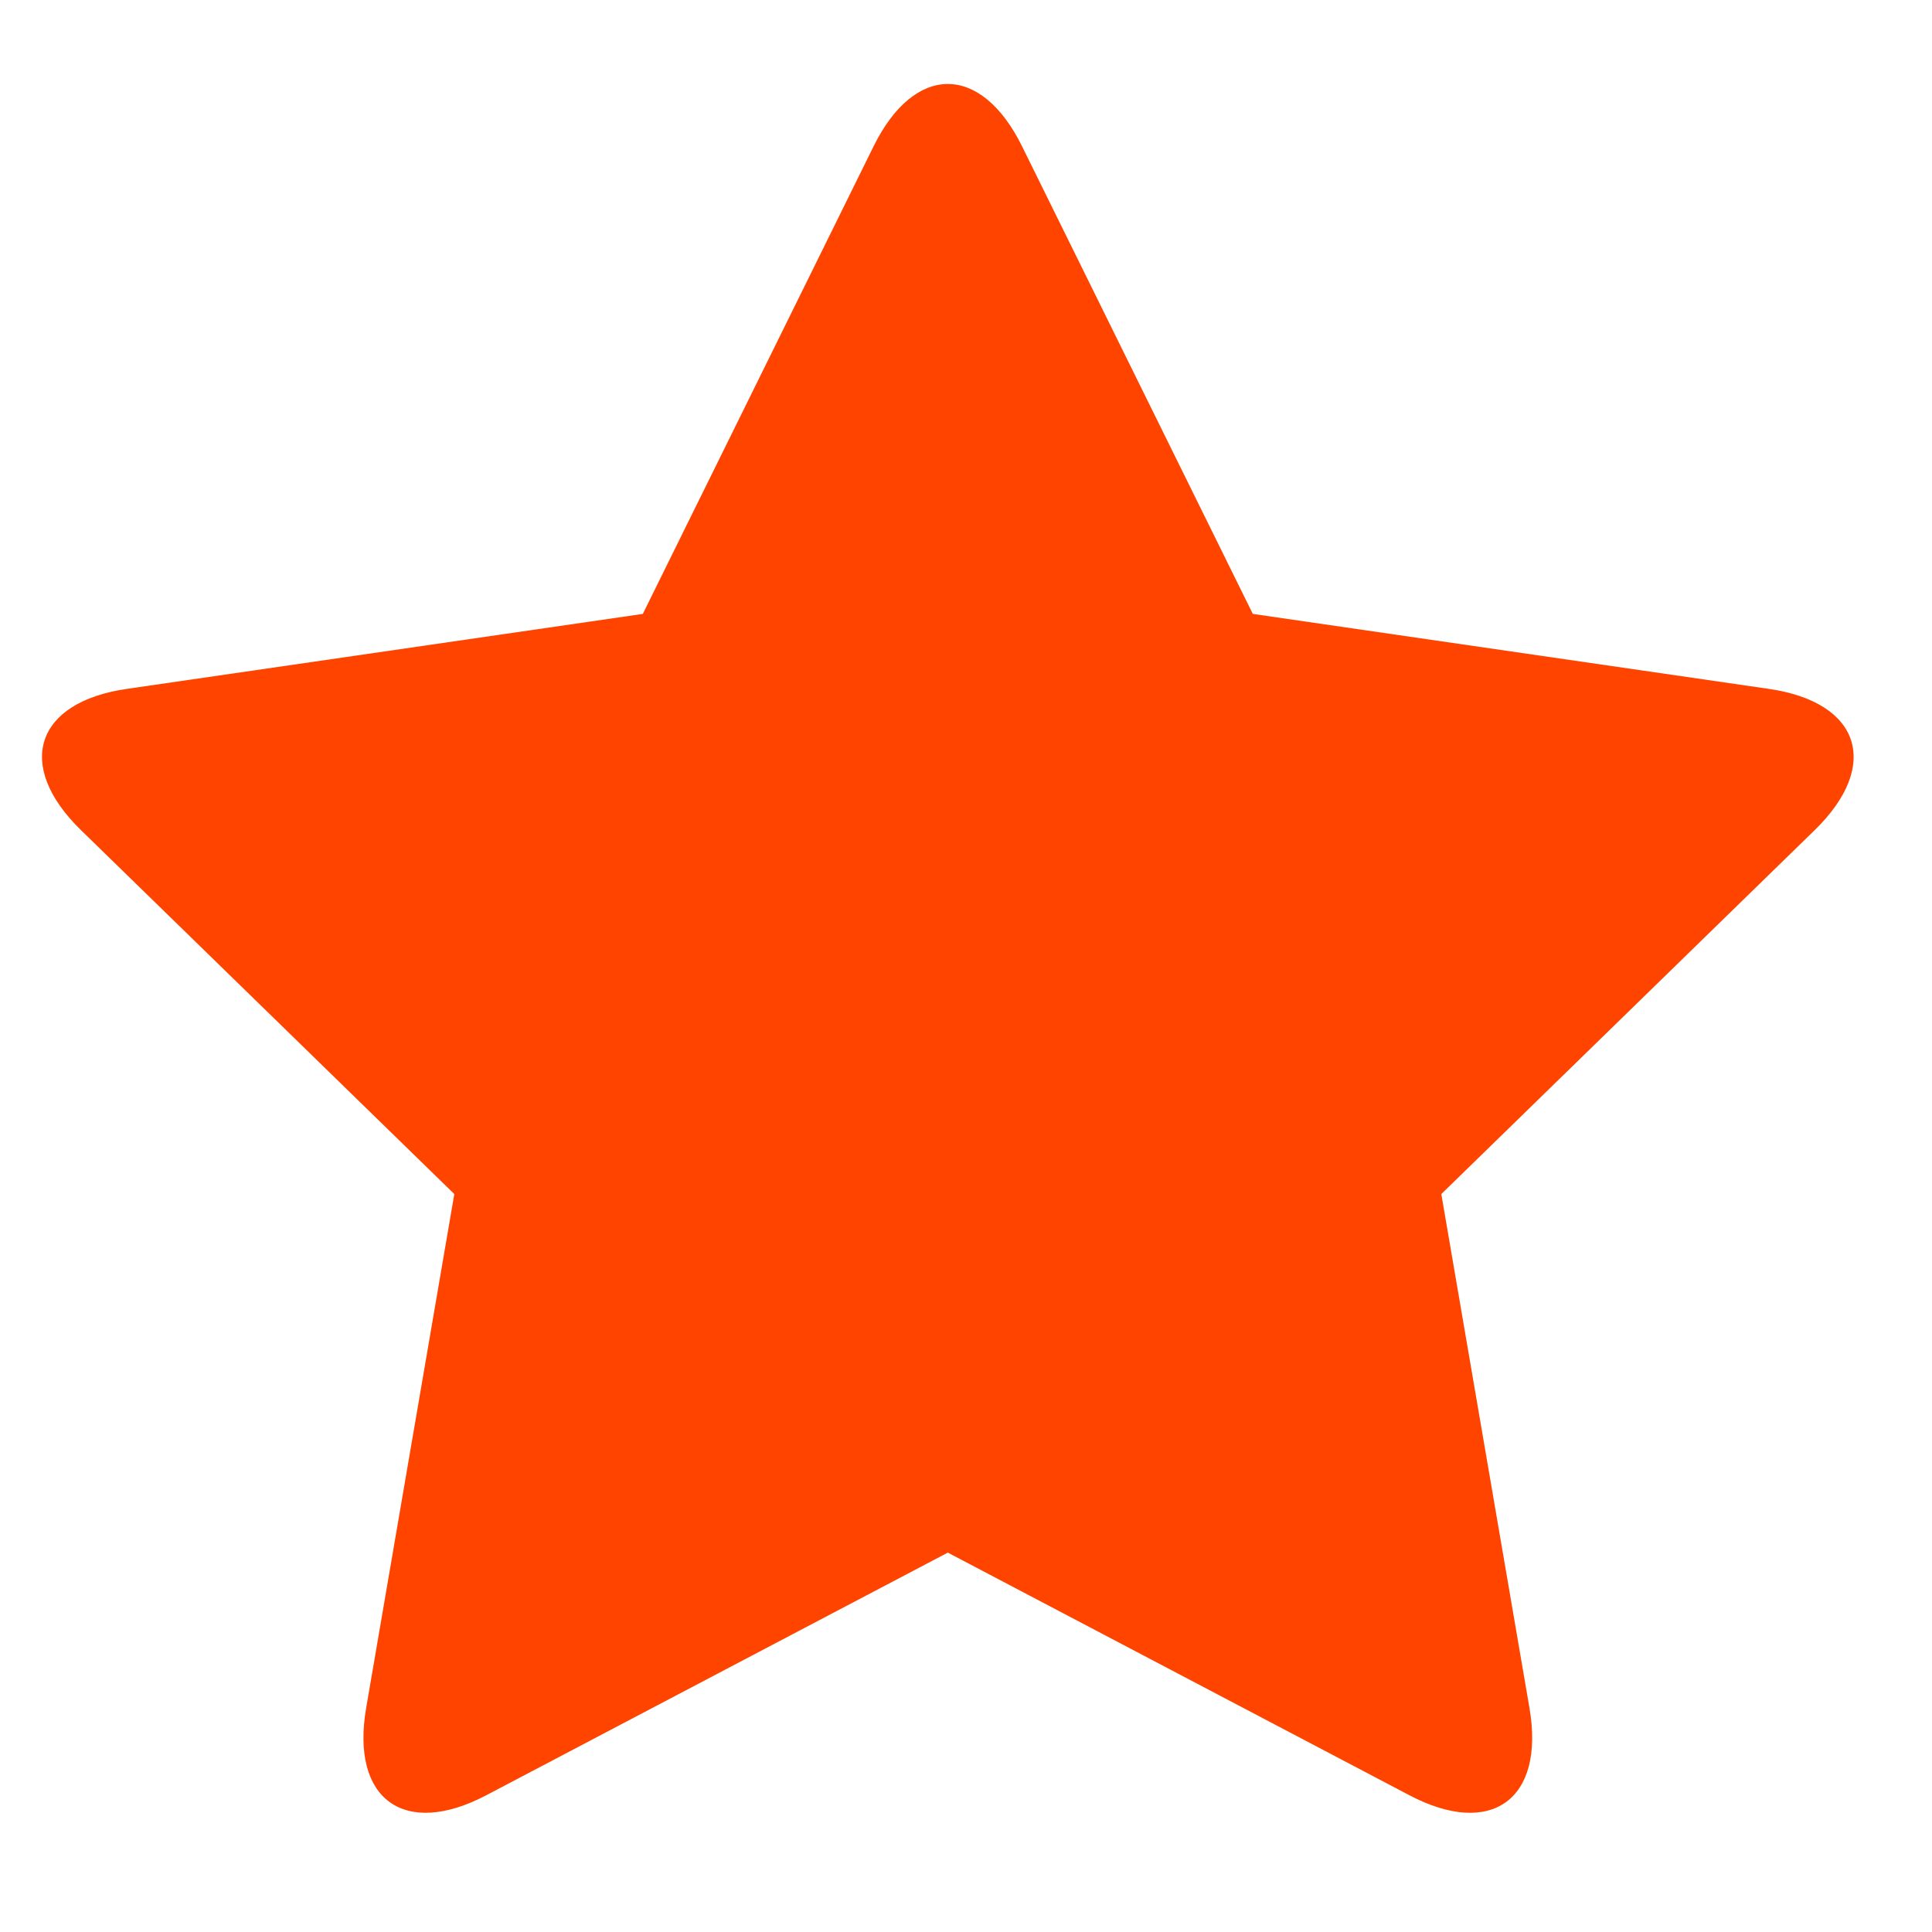 <?xml version="1.0" encoding="UTF-8" standalone="no"?>
<svg width="46px" height="46px" viewBox="0 0 46 46" version="1.1" xmlns="http://www.w3.org/2000/svg" xmlns:xlink="http://www.w3.org/1999/xlink">
    <!-- Generator: Sketch 3.8.3 (29802) - http://www.bohemiancoding.com/sketch -->
    <title>BT-003-2@2x</title>
    <desc>Created with Sketch.</desc>
    <defs></defs>
    <g id="扁平彩色" stroke="none" stroke-width="1" fill="none" fill-rule="evenodd">
        <g id="状态栏" transform="translate(-269, -274)" fill="#FF4400">
            <path d="M291.567,310.967 L280.578,316.744 C278.626,317.77 277.345,316.841 277.718,314.667 L279.817,302.43 L270.927,293.764 C269.347,292.224 269.836,290.719 272.019,290.402 L284.305,288.617 L289.8,277.483 C290.776,275.506 292.358,275.505 293.334,277.483 L298.829,288.617 L311.116,290.402 C313.298,290.719 313.787,292.224 312.208,293.764 L303.317,302.43 L305.416,314.667 C305.789,316.84 304.509,317.771 302.557,316.744 L291.567,310.967 Z" id="自选－选中"></path>
        </g>
    </g>
</svg>